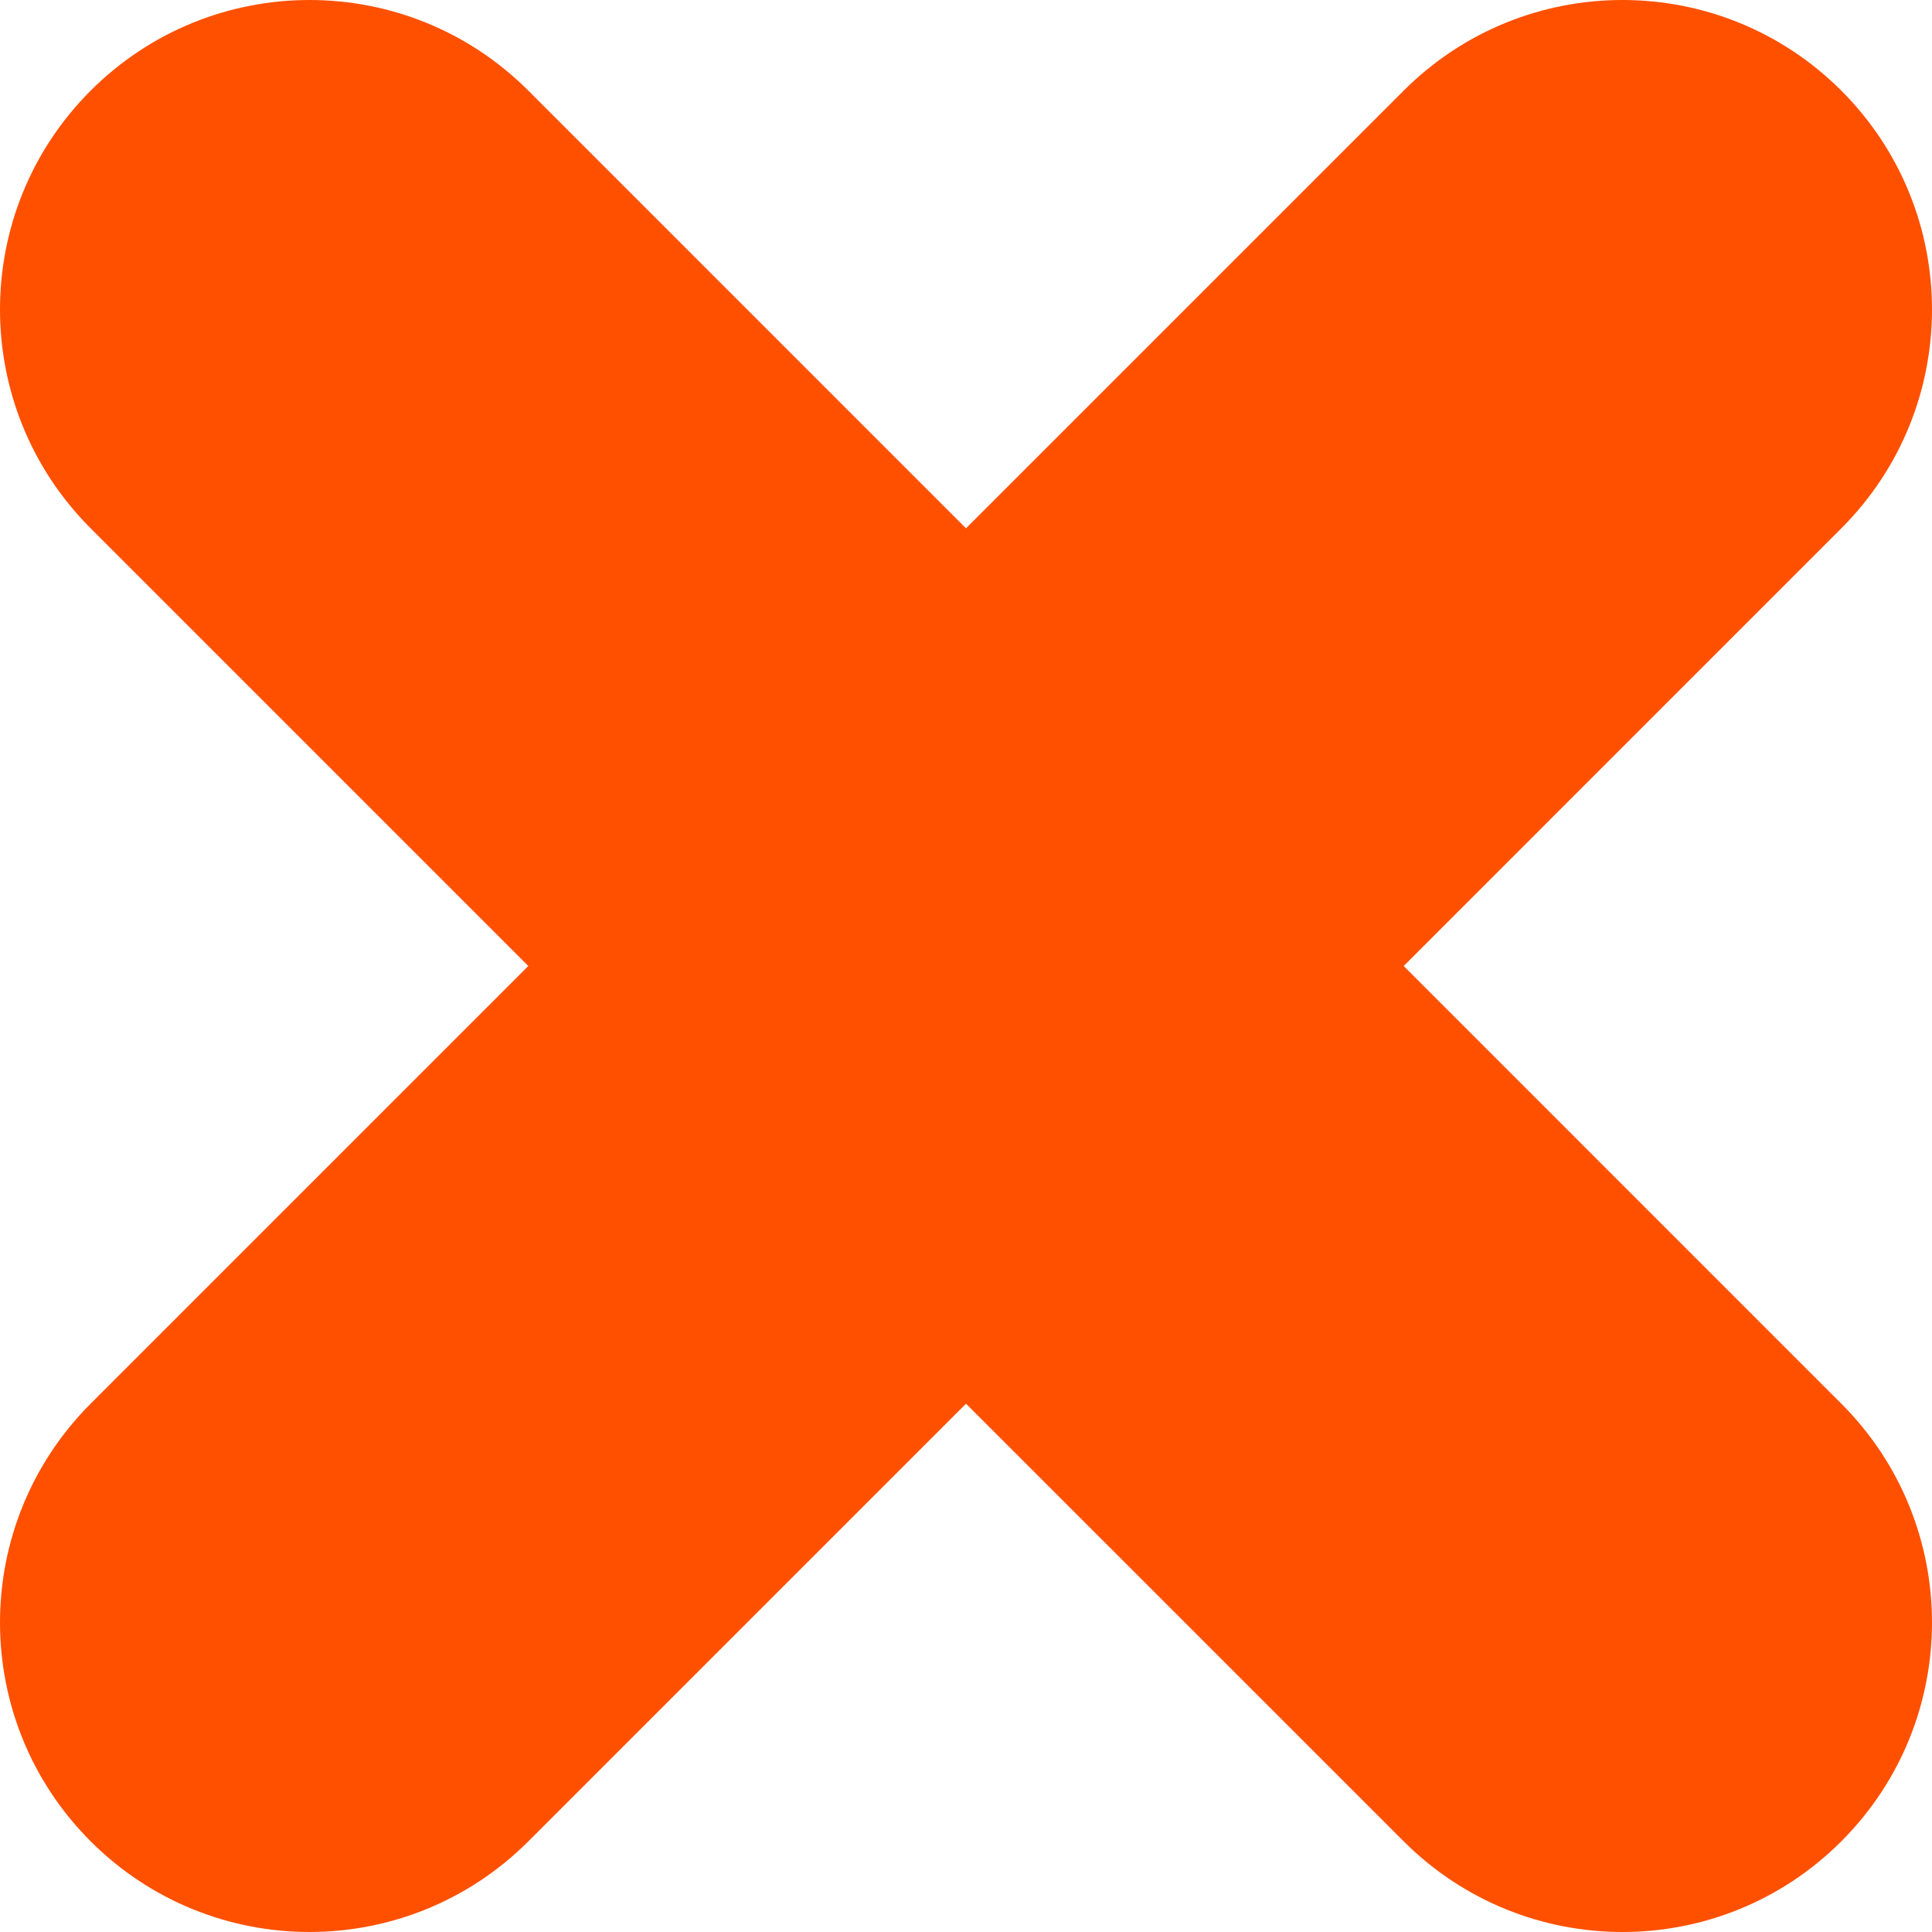 <?xml version="1.0" encoding="utf-8"?>
<!-- Generator: Adobe Illustrator 16.0.0, SVG Export Plug-In . SVG Version: 6.00 Build 0)  -->
<!DOCTYPE svg PUBLIC "-//W3C//DTD SVG 1.1//EN" "http://www.w3.org/Graphics/SVG/1.1/DTD/svg11.dtd">
<svg version="1.1" id="Layer_1" xmlns="http://www.w3.org/2000/svg" xmlns:xlink="http://www.w3.org/1999/xlink" x="0px" y="0px"
	 width="50px" height="50px" viewBox="0 0 50 50" enable-background="new 0 0 50 50" xml:space="preserve">
<path fill="#FF5000" d="M36.327,25l11.326-11.327c3.129-3.128,3.129-8.199,0-11.327c-3.128-3.128-8.199-3.128-11.326,0L25,13.673
	L13.674,2.346c-3.129-3.128-8.199-3.128-11.328,0c-3.128,3.129-3.128,8.198,0,11.327L13.673,25L2.346,36.327
	c-3.128,3.131-3.128,8.198,0,11.326c3.129,3.129,8.199,3.129,11.328,0L25,36.327l11.327,11.326c3.131,3.129,8.198,3.13,11.326,0
	c3.129-3.128,3.129-8.199,0-11.326L36.327,25z"/>
</svg>
